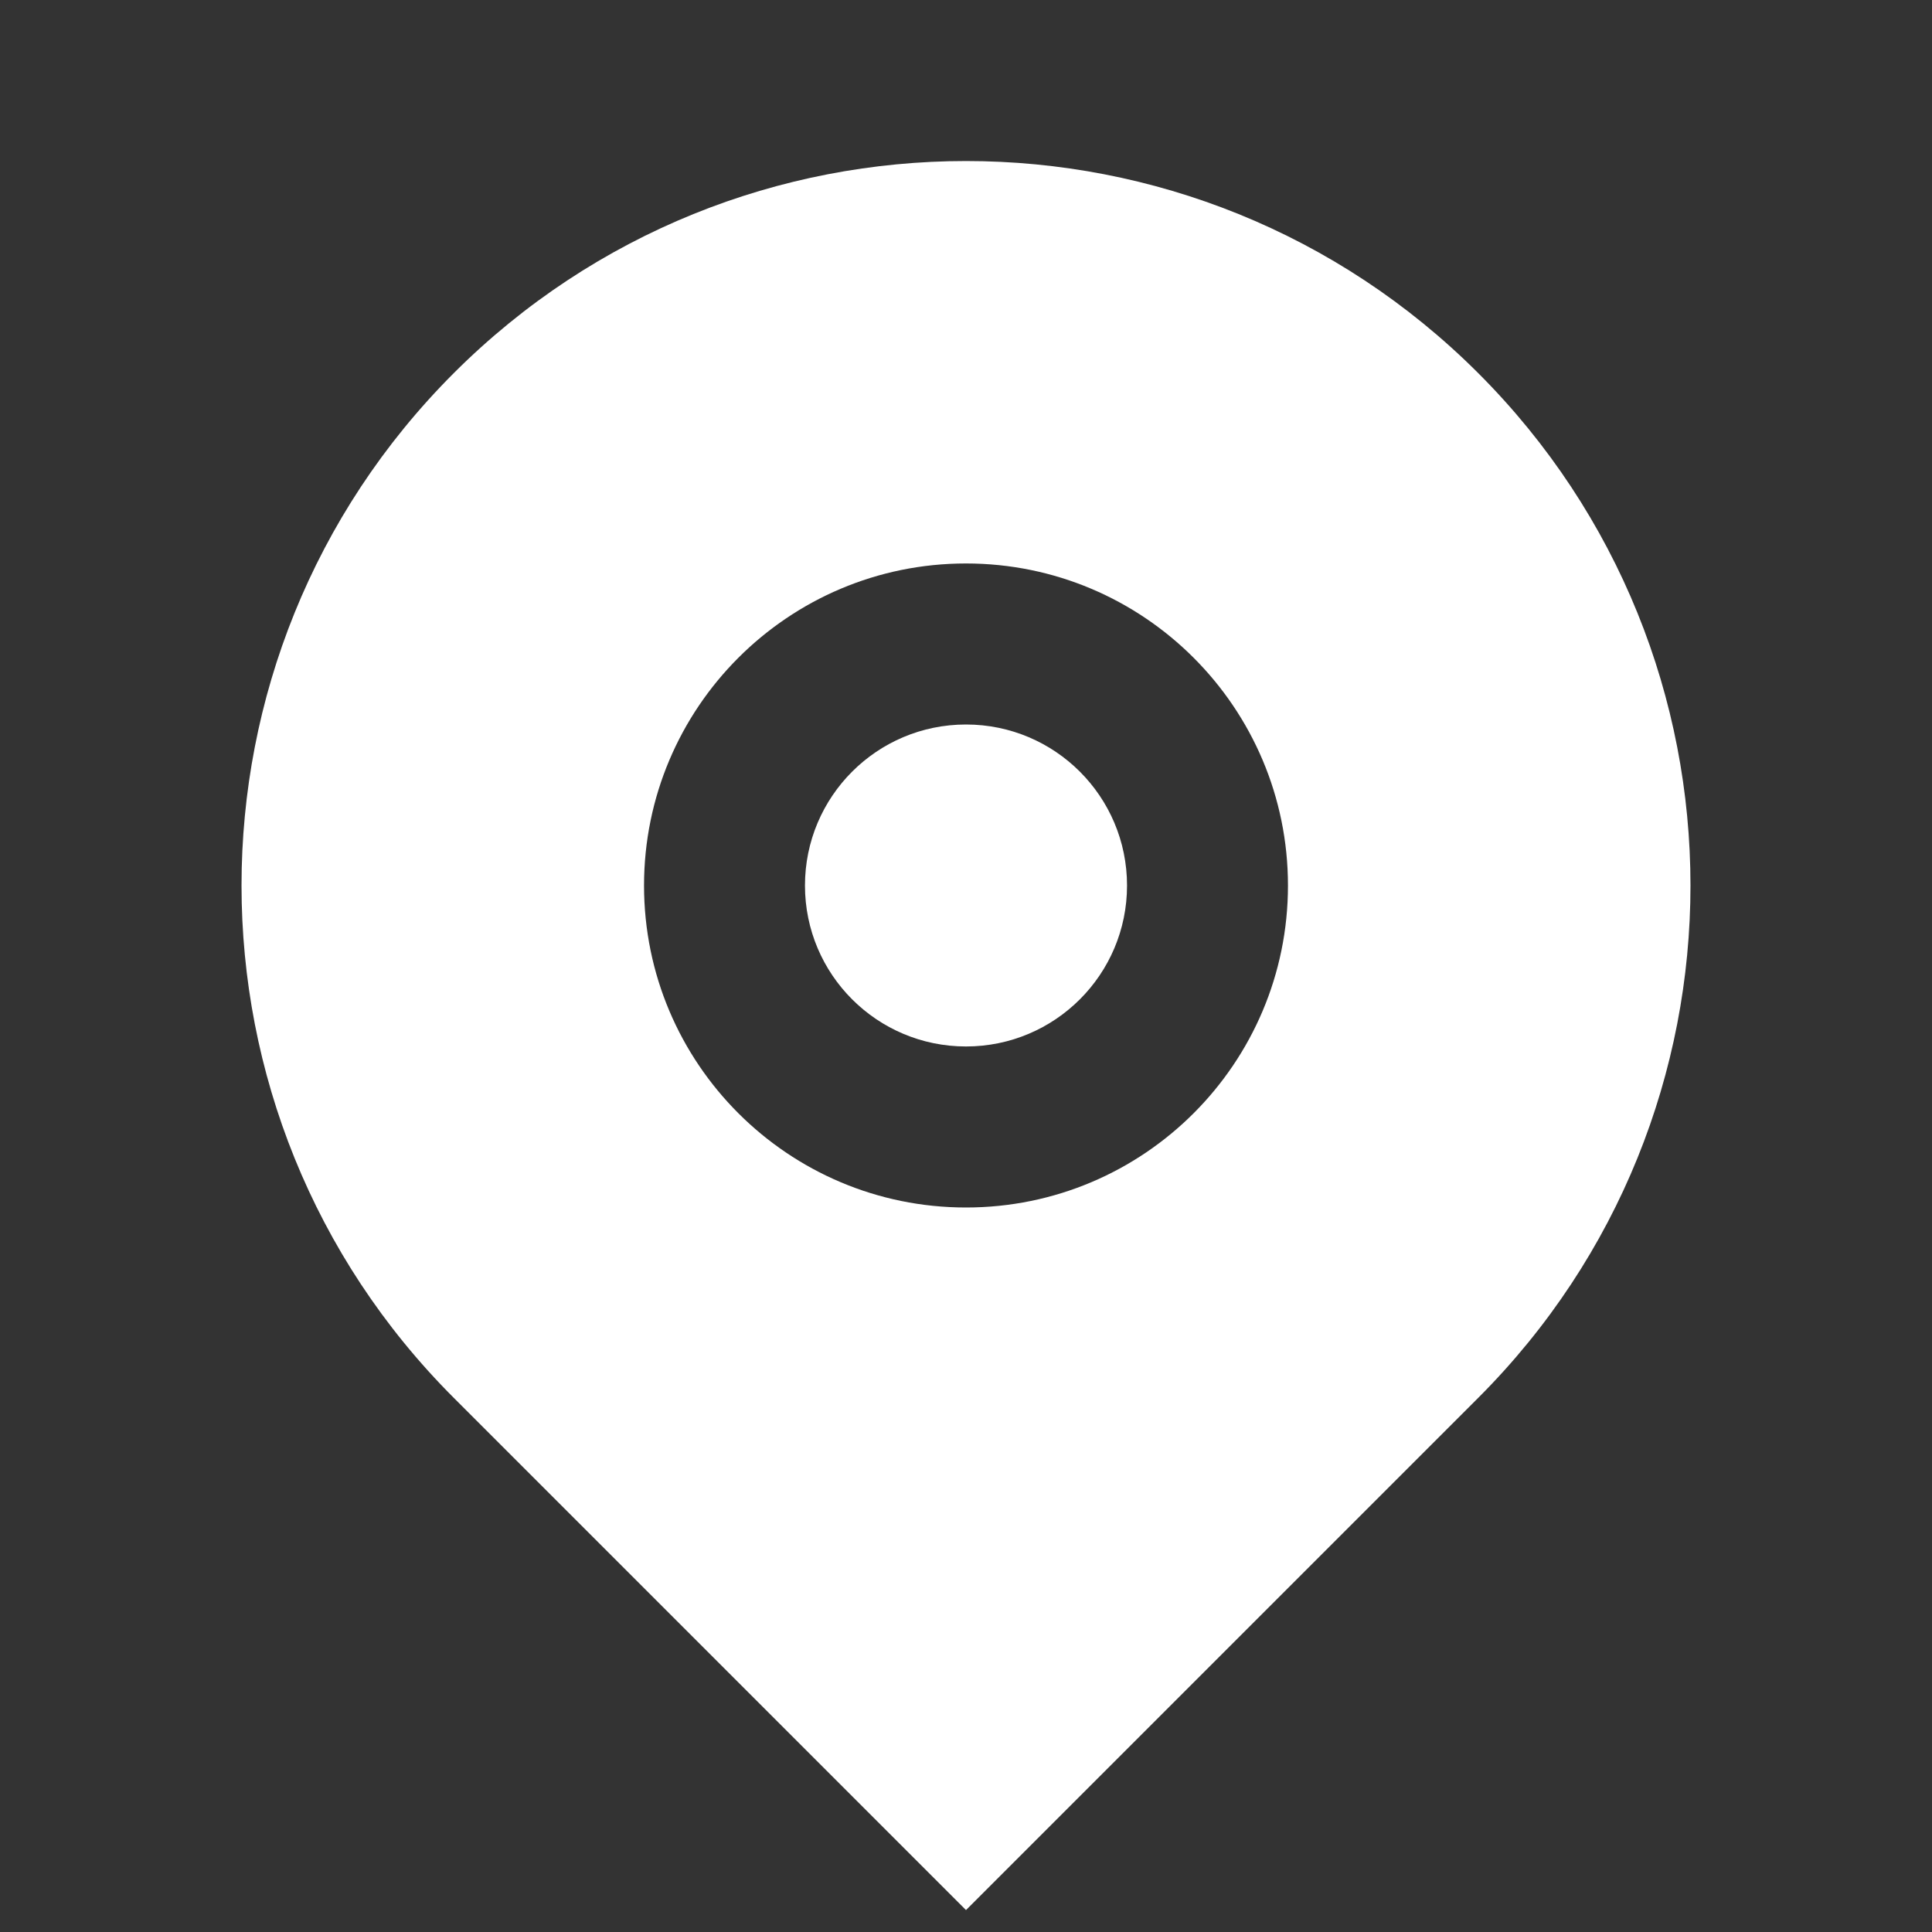<svg width="20" height="20" viewBox="0 0 20 20" fill="none" xmlns="http://www.w3.org/2000/svg">
<rect x="0" y="0" width="20" height="20" fill="#333333" stroke="none"/>
<path d="M15.303 14.47L10 19.773L4.697 14.47C1.768 11.541 1.768 6.792 4.697 3.863C7.626 0.935 12.374 0.935 15.303 3.863C18.232 6.792 18.232 11.541 15.303 14.47ZM10 12.5C11.841 12.5 13.333 11.008 13.333 9.167C13.333 7.326 11.841 5.833 10 5.833C8.159 5.833 6.667 7.326 6.667 9.167C6.667 11.008 8.159 12.5 10 12.5ZM10 10.833C9.079 10.833 8.333 10.087 8.333 9.167C8.333 8.246 9.079 7.5 10 7.5C10.921 7.5 11.667 8.246 11.667 9.167C11.667 10.087 10.921 10.833 10 10.833Z" fill="white"/>
</svg>
